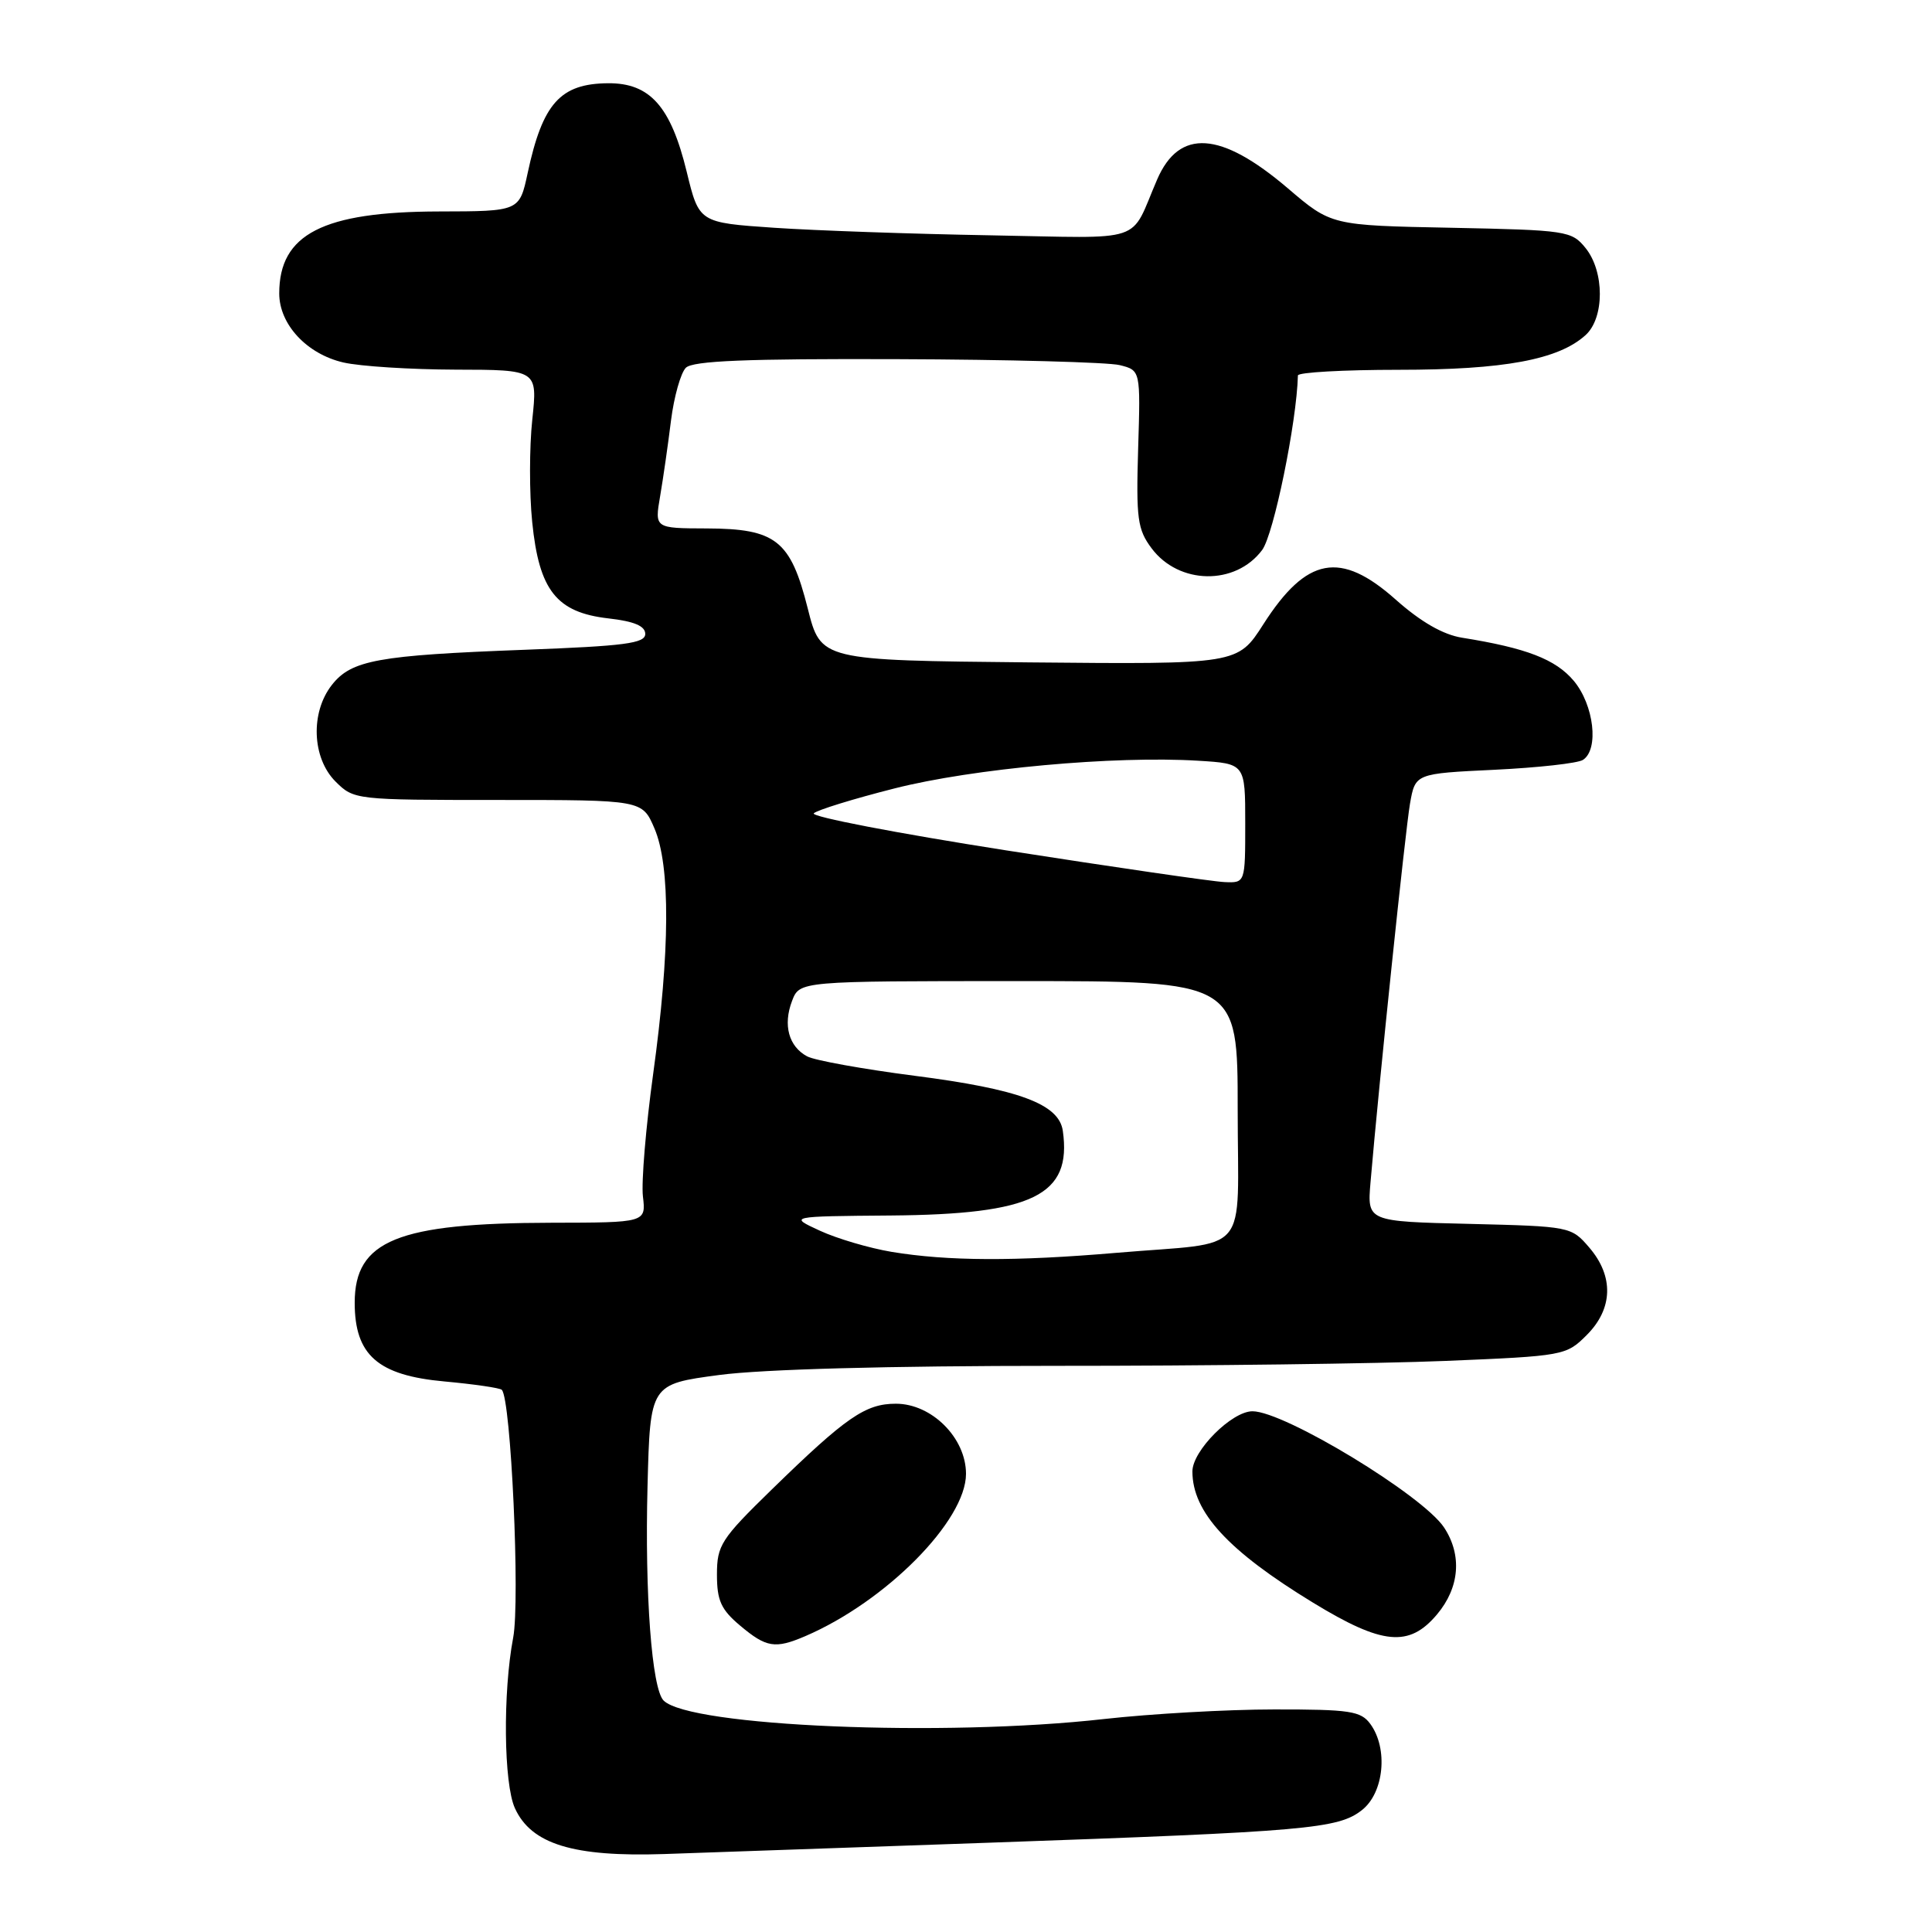 <?xml version="1.0" encoding="UTF-8" standalone="no"?>
<!DOCTYPE svg PUBLIC "-//W3C//DTD SVG 1.1//EN" "http://www.w3.org/Graphics/SVG/1.1/DTD/svg11.dtd" >
<svg xmlns="http://www.w3.org/2000/svg" xmlns:xlink="http://www.w3.org/1999/xlink" version="1.1" viewBox="0 0 256 256">
 <g >
 <path fill="currentColor"
d=" M 131.00 244.17 C 173.24 242.68 177.32 242.33 180.47 239.84 C 183.39 237.55 183.96 231.70 181.58 228.44 C 180.32 226.72 178.90 226.50 168.83 226.51 C 162.60 226.51 152.45 227.09 146.29 227.78 C 125.03 230.18 91.37 228.77 87.93 225.33 C 86.37 223.77 85.43 211.26 85.80 196.95 C 86.15 183.41 86.15 183.41 95.32 182.19 C 101.08 181.43 117.73 180.98 140.00 180.98 C 159.53 180.99 182.70 180.69 191.49 180.33 C 207.22 179.68 207.53 179.62 210.24 176.91 C 213.74 173.42 213.86 169.12 210.59 165.31 C 208.20 162.52 208.06 162.50 194.67 162.17 C 181.16 161.85 181.16 161.85 181.60 156.67 C 182.71 143.60 186.21 110.09 186.83 106.50 C 187.53 102.50 187.53 102.50 198.01 102.00 C 203.78 101.72 209.06 101.14 209.75 100.69 C 211.90 99.30 211.21 93.41 208.53 90.21 C 206.12 87.35 202.25 85.86 193.73 84.50 C 191.22 84.10 188.27 82.41 184.94 79.45 C 177.61 72.93 173.13 73.77 167.40 82.72 C 164.00 88.03 164.00 88.03 136.38 87.77 C 108.76 87.50 108.76 87.50 107.03 80.62 C 104.75 71.58 102.82 70.05 93.62 70.02 C 86.74 70.00 86.74 70.00 87.47 65.75 C 87.87 63.41 88.52 58.90 88.91 55.73 C 89.31 52.56 90.20 49.41 90.88 48.73 C 91.80 47.81 98.92 47.52 118.87 47.59 C 133.58 47.64 146.85 48.00 148.37 48.38 C 151.13 49.07 151.13 49.07 150.81 59.46 C 150.53 68.73 150.73 70.16 152.59 72.65 C 156.20 77.49 163.71 77.61 167.24 72.88 C 168.77 70.83 171.82 55.97 171.98 49.75 C 171.99 49.34 178.00 49.00 185.34 49.00 C 199.29 49.00 206.50 47.66 210.09 44.41 C 212.62 42.13 212.62 35.98 210.09 32.86 C 208.25 30.59 207.60 30.49 192.29 30.18 C 176.40 29.87 176.40 29.87 170.62 24.93 C 161.76 17.38 156.26 17.01 153.33 23.78 C 149.60 32.41 152.16 31.55 131.21 31.18 C 120.92 31.00 108.03 30.55 102.57 30.18 C 92.63 29.50 92.63 29.50 90.99 22.75 C 88.88 14.09 86.12 10.99 80.58 11.03 C 74.24 11.08 71.90 13.69 69.92 22.92 C 68.83 28.00 68.83 28.00 58.17 28.02 C 42.79 28.05 37.00 31.02 37.00 38.88 C 37.00 42.98 40.65 46.91 45.50 48.03 C 47.70 48.54 54.39 48.96 60.37 48.98 C 71.23 49.00 71.23 49.00 70.53 55.61 C 70.14 59.24 70.13 65.35 70.52 69.18 C 71.43 78.23 73.73 81.15 80.61 81.94 C 84.04 82.33 85.50 82.95 85.50 84.00 C 85.50 85.25 82.79 85.60 69.50 86.10 C 50.06 86.83 46.56 87.47 43.98 90.75 C 41.11 94.40 41.34 100.43 44.45 103.55 C 46.89 105.98 47.06 106.00 66.01 106.00 C 85.10 106.00 85.10 106.00 86.71 109.75 C 88.85 114.72 88.79 126.06 86.55 142.28 C 85.58 149.31 84.97 156.62 85.19 158.53 C 85.60 162.00 85.60 162.00 73.05 162.02 C 52.68 162.06 47.00 164.37 47.00 172.62 C 47.00 179.56 50.07 182.25 58.89 183.05 C 62.82 183.41 66.25 183.91 66.49 184.16 C 67.71 185.37 68.93 212.08 68.00 216.99 C 66.62 224.26 66.74 236.35 68.23 239.60 C 70.40 244.36 75.96 246.07 88.00 245.67 C 93.78 245.47 113.12 244.80 131.00 244.17 Z  M 106.70 216.80 C 117.39 212.21 128.00 201.50 128.00 195.29 C 128.00 190.54 123.47 186.00 118.71 186.00 C 114.67 186.00 112.12 187.76 102.25 197.38 C 95.53 203.93 95.00 204.76 95.00 208.64 C 95.00 212.08 95.54 213.28 98.08 215.41 C 101.54 218.32 102.71 218.51 106.70 216.80 Z  M 190.41 213.92 C 193.40 210.37 193.76 206.08 191.36 202.42 C 188.56 198.15 170.19 187.00 165.96 187.00 C 163.22 187.00 158.00 192.23 158.00 194.97 C 158.00 200.36 162.72 205.49 174.00 212.37 C 183.19 217.98 186.72 218.31 190.41 213.92 Z  M 118.15 165.88 C 115.21 165.39 110.93 164.13 108.65 163.08 C 104.50 161.17 104.50 161.17 118.00 161.06 C 136.90 160.91 142.04 158.39 140.83 149.85 C 140.33 146.29 135.04 144.32 121.14 142.54 C 114.34 141.66 107.96 140.51 106.96 139.98 C 104.51 138.67 103.73 135.83 104.95 132.63 C 105.95 130.00 105.95 130.00 134.98 130.00 C 164.00 130.00 164.00 130.00 164.00 146.98 C 164.00 166.79 165.96 164.47 148.00 166.00 C 134.54 167.15 125.59 167.11 118.15 165.88 Z  M 133.27 112.67 C 118.84 110.41 107.39 108.21 107.83 107.77 C 108.26 107.34 113.08 105.85 118.53 104.47 C 128.91 101.83 147.69 100.12 158.75 100.80 C 165.00 101.18 165.00 101.18 165.00 109.09 C 165.00 117.00 165.00 117.00 162.25 116.88 C 160.74 116.82 147.69 114.92 133.27 112.67 Z "/>
</g>
</svg>